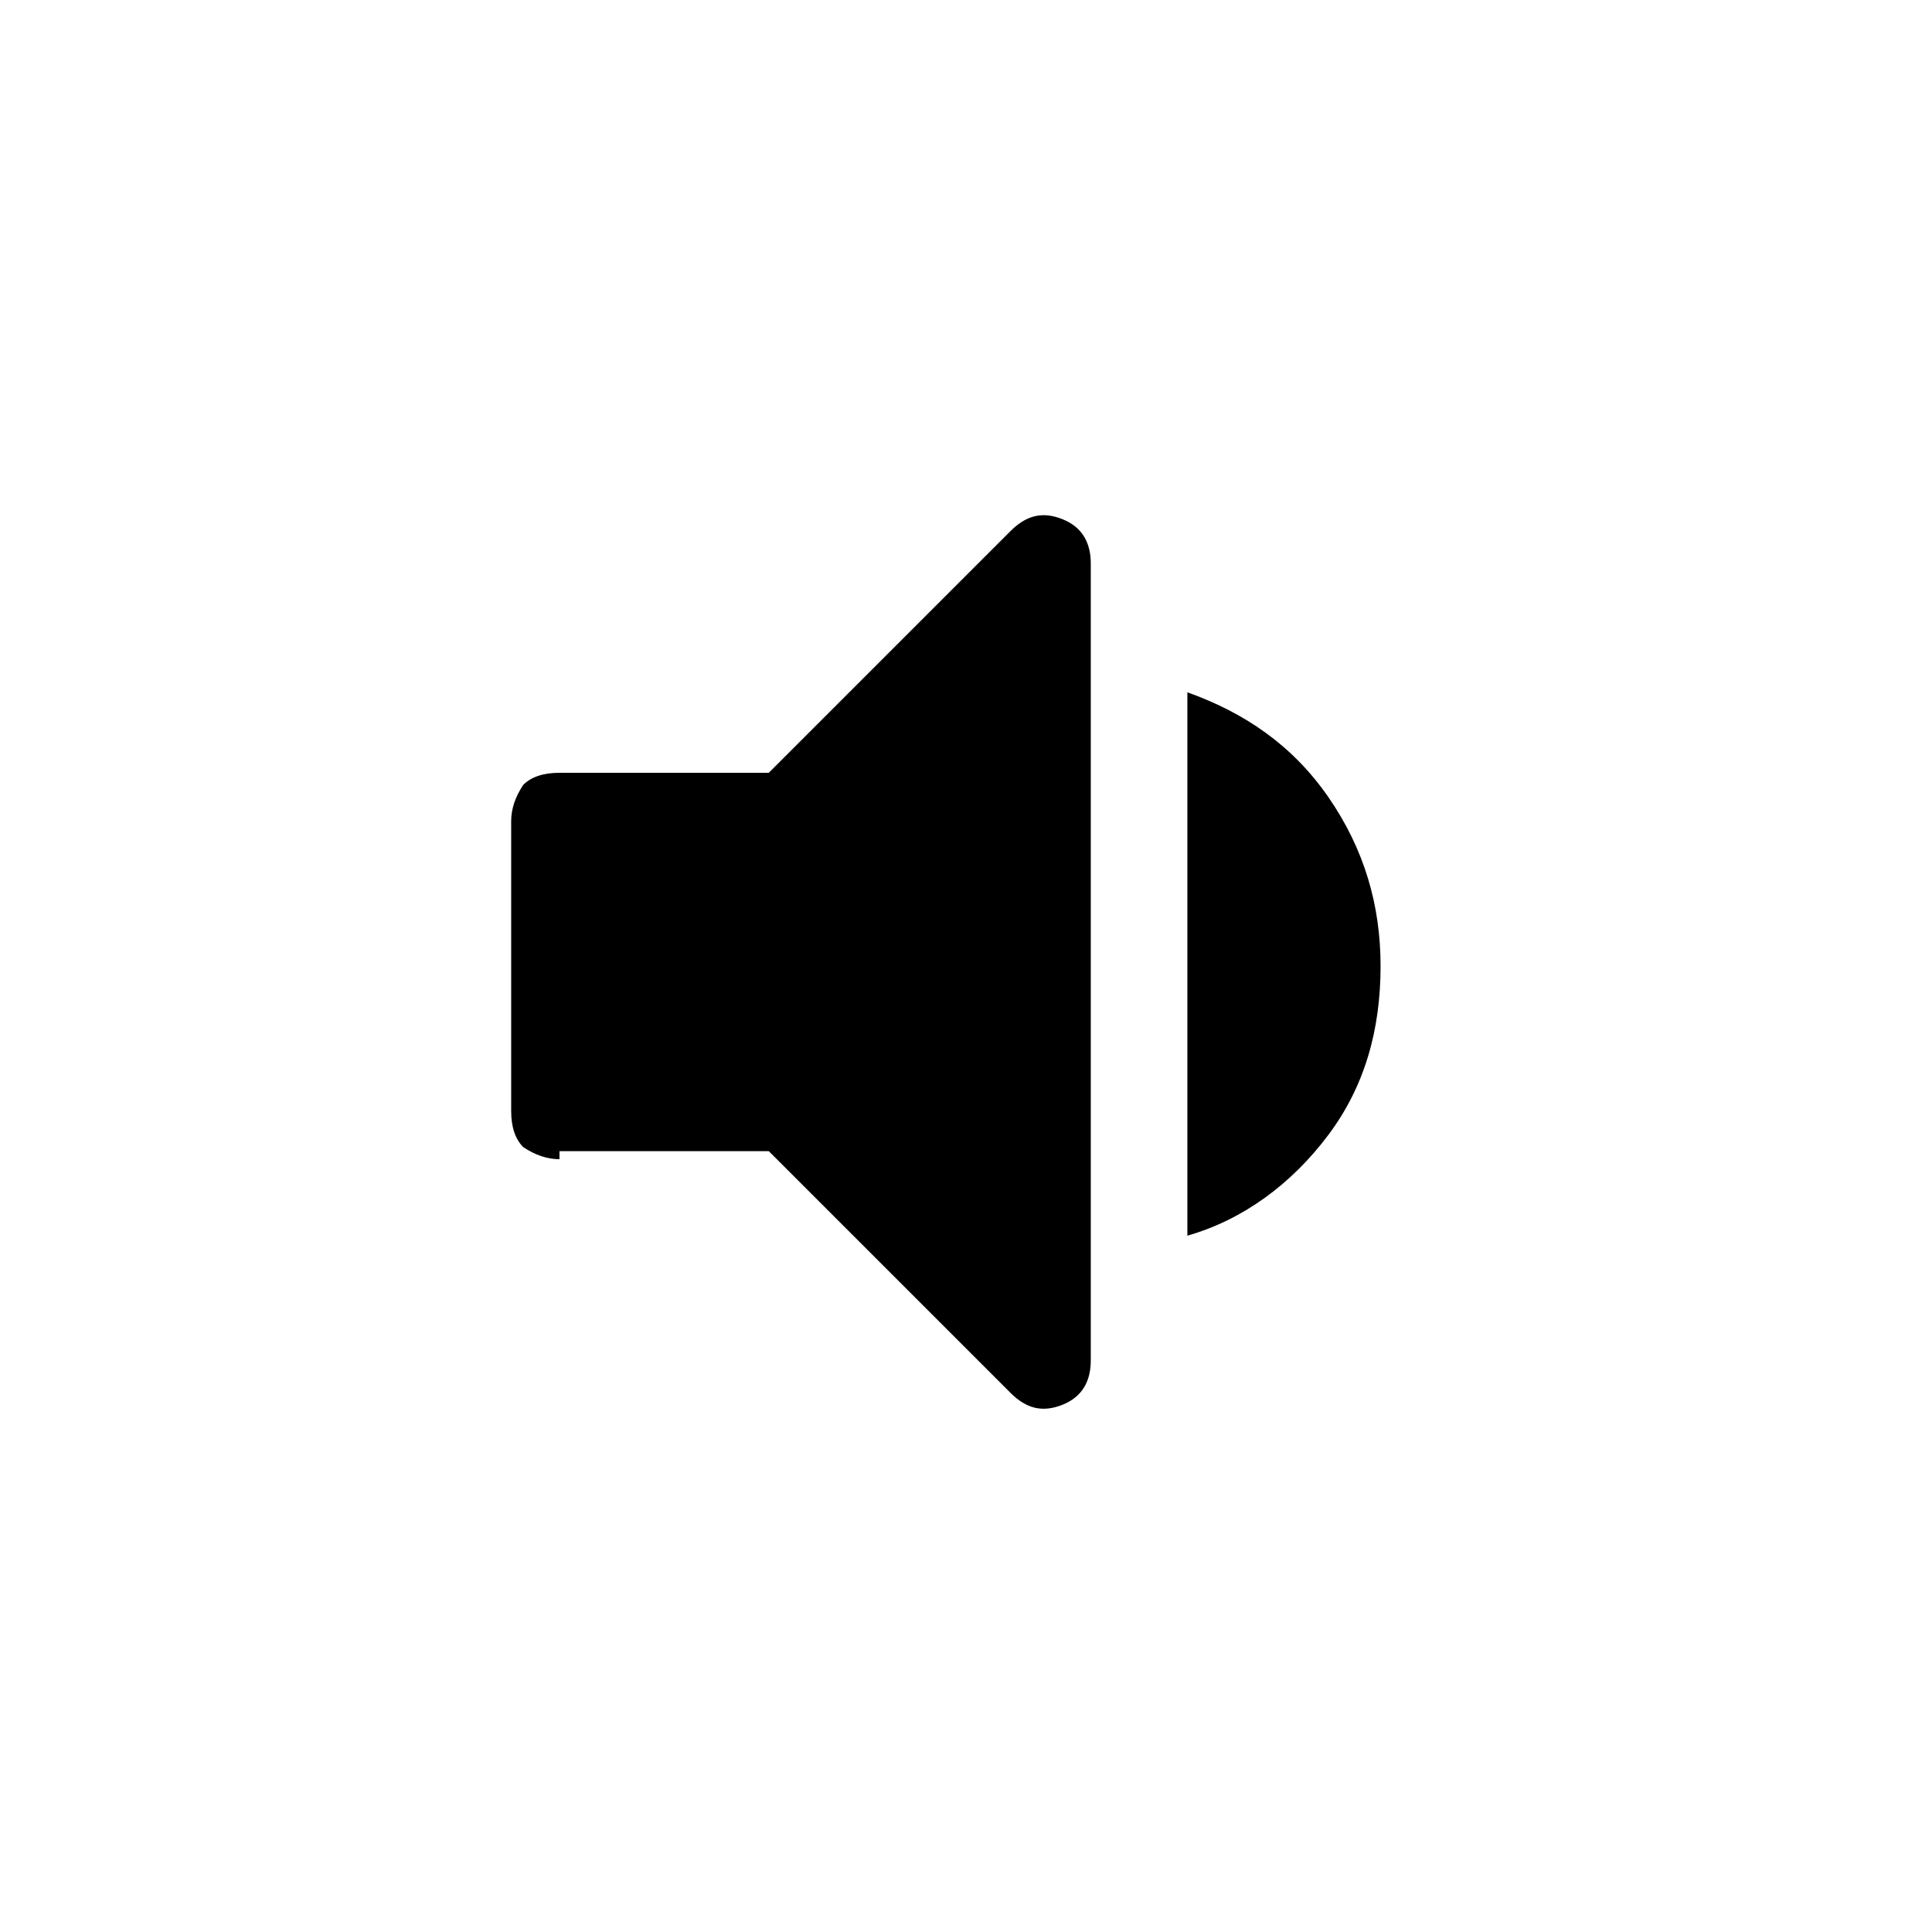 <svg xmlns="http://www.w3.org/2000/svg" viewBox="0 0 48 48">
	<path d="M13.9,28.8c-0.3,0-0.6-0.1-0.9-0.3c-0.2-0.2-0.3-0.5-0.3-0.9v-7.2c0-0.3,0.1-0.6,0.3-0.9c0.2-0.2,0.5-0.3,0.9-0.3h5.2l6-6
		c0.4-0.4,0.8-0.5,1.3-0.3c0.5,0.2,0.7,0.6,0.7,1.1v19.8c0,0.5-0.2,0.9-0.7,1.1c-0.5,0.2-0.9,0.1-1.3-0.3l-6-6H13.9z M29.5,30.7V17.2
		c1.4,0.5,2.6,1.3,3.5,2.6s1.3,2.7,1.3,4.2c0,1.6-0.4,3-1.3,4.2C32.1,29.4,30.9,30.3,29.5,30.7z"/>
</svg>
